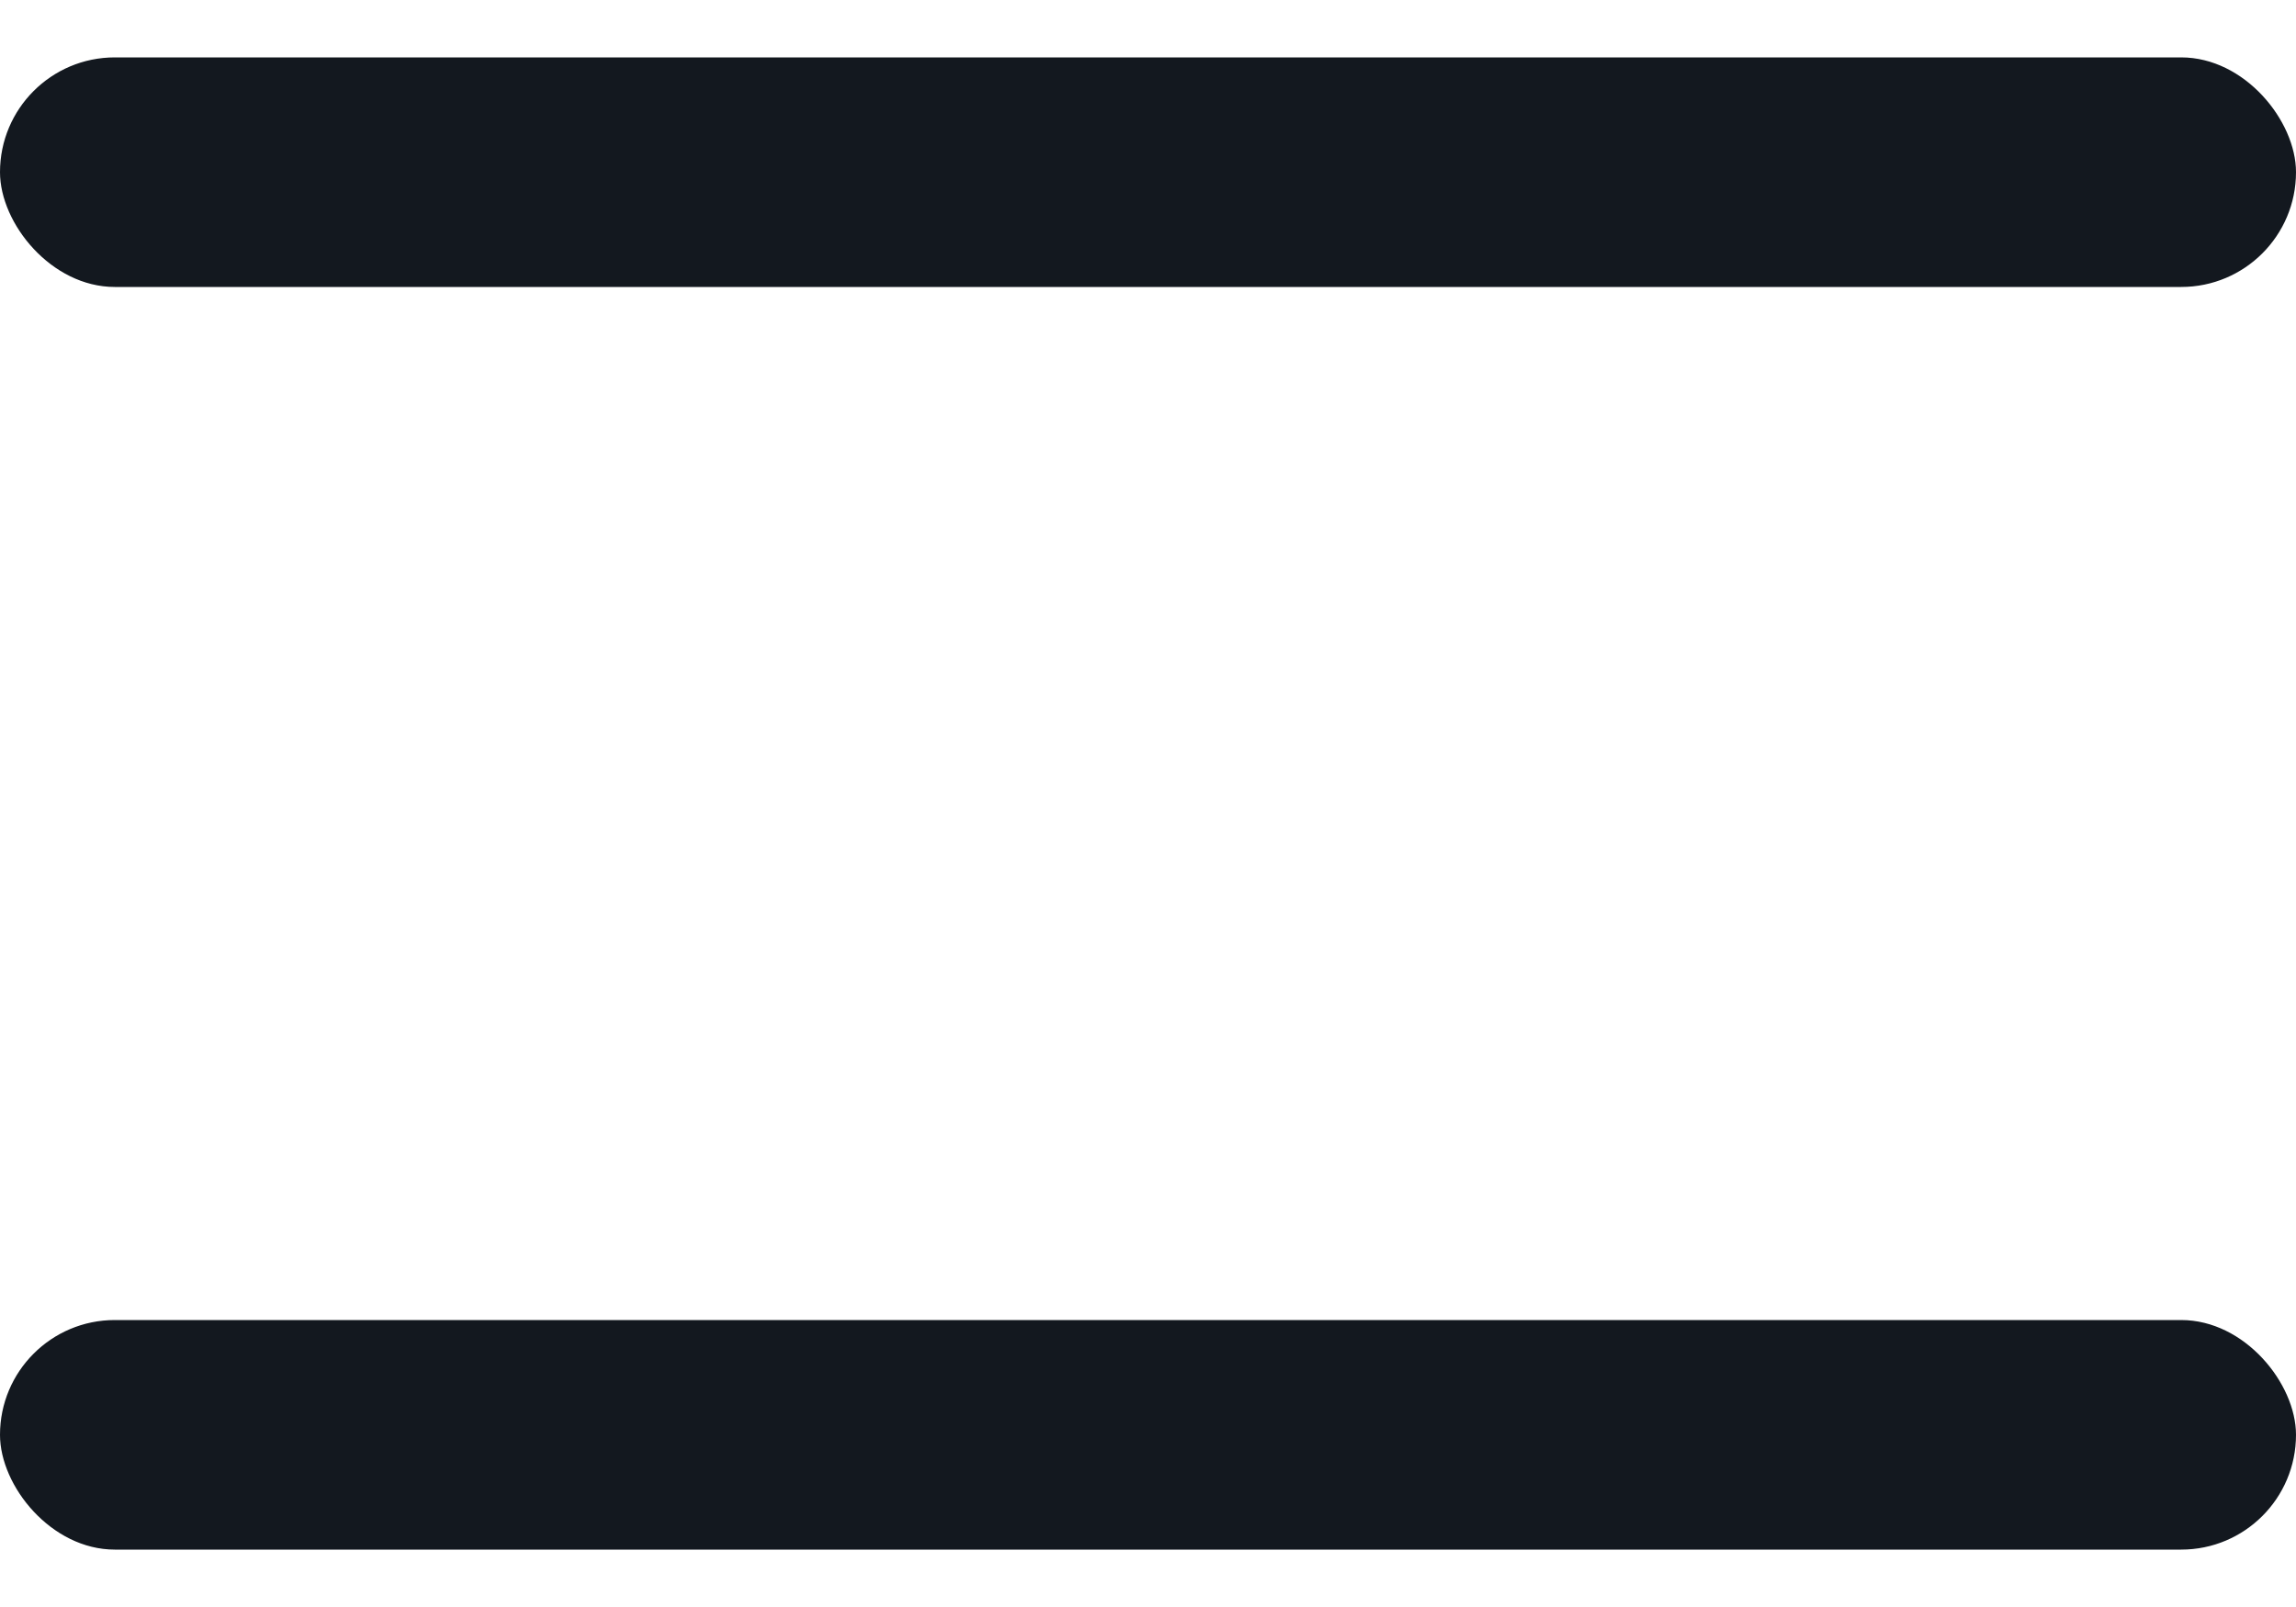 <svg width="20" height="14" viewBox="0 0 20 14" fill="none" xmlns="http://www.w3.org/2000/svg">
<rect y="11.5" width="20" height="2" rx="1" fill="#13181F"/>
<rect y="0.5" width="20" height="2" rx="1" fill="#13181F"/>
</svg>
